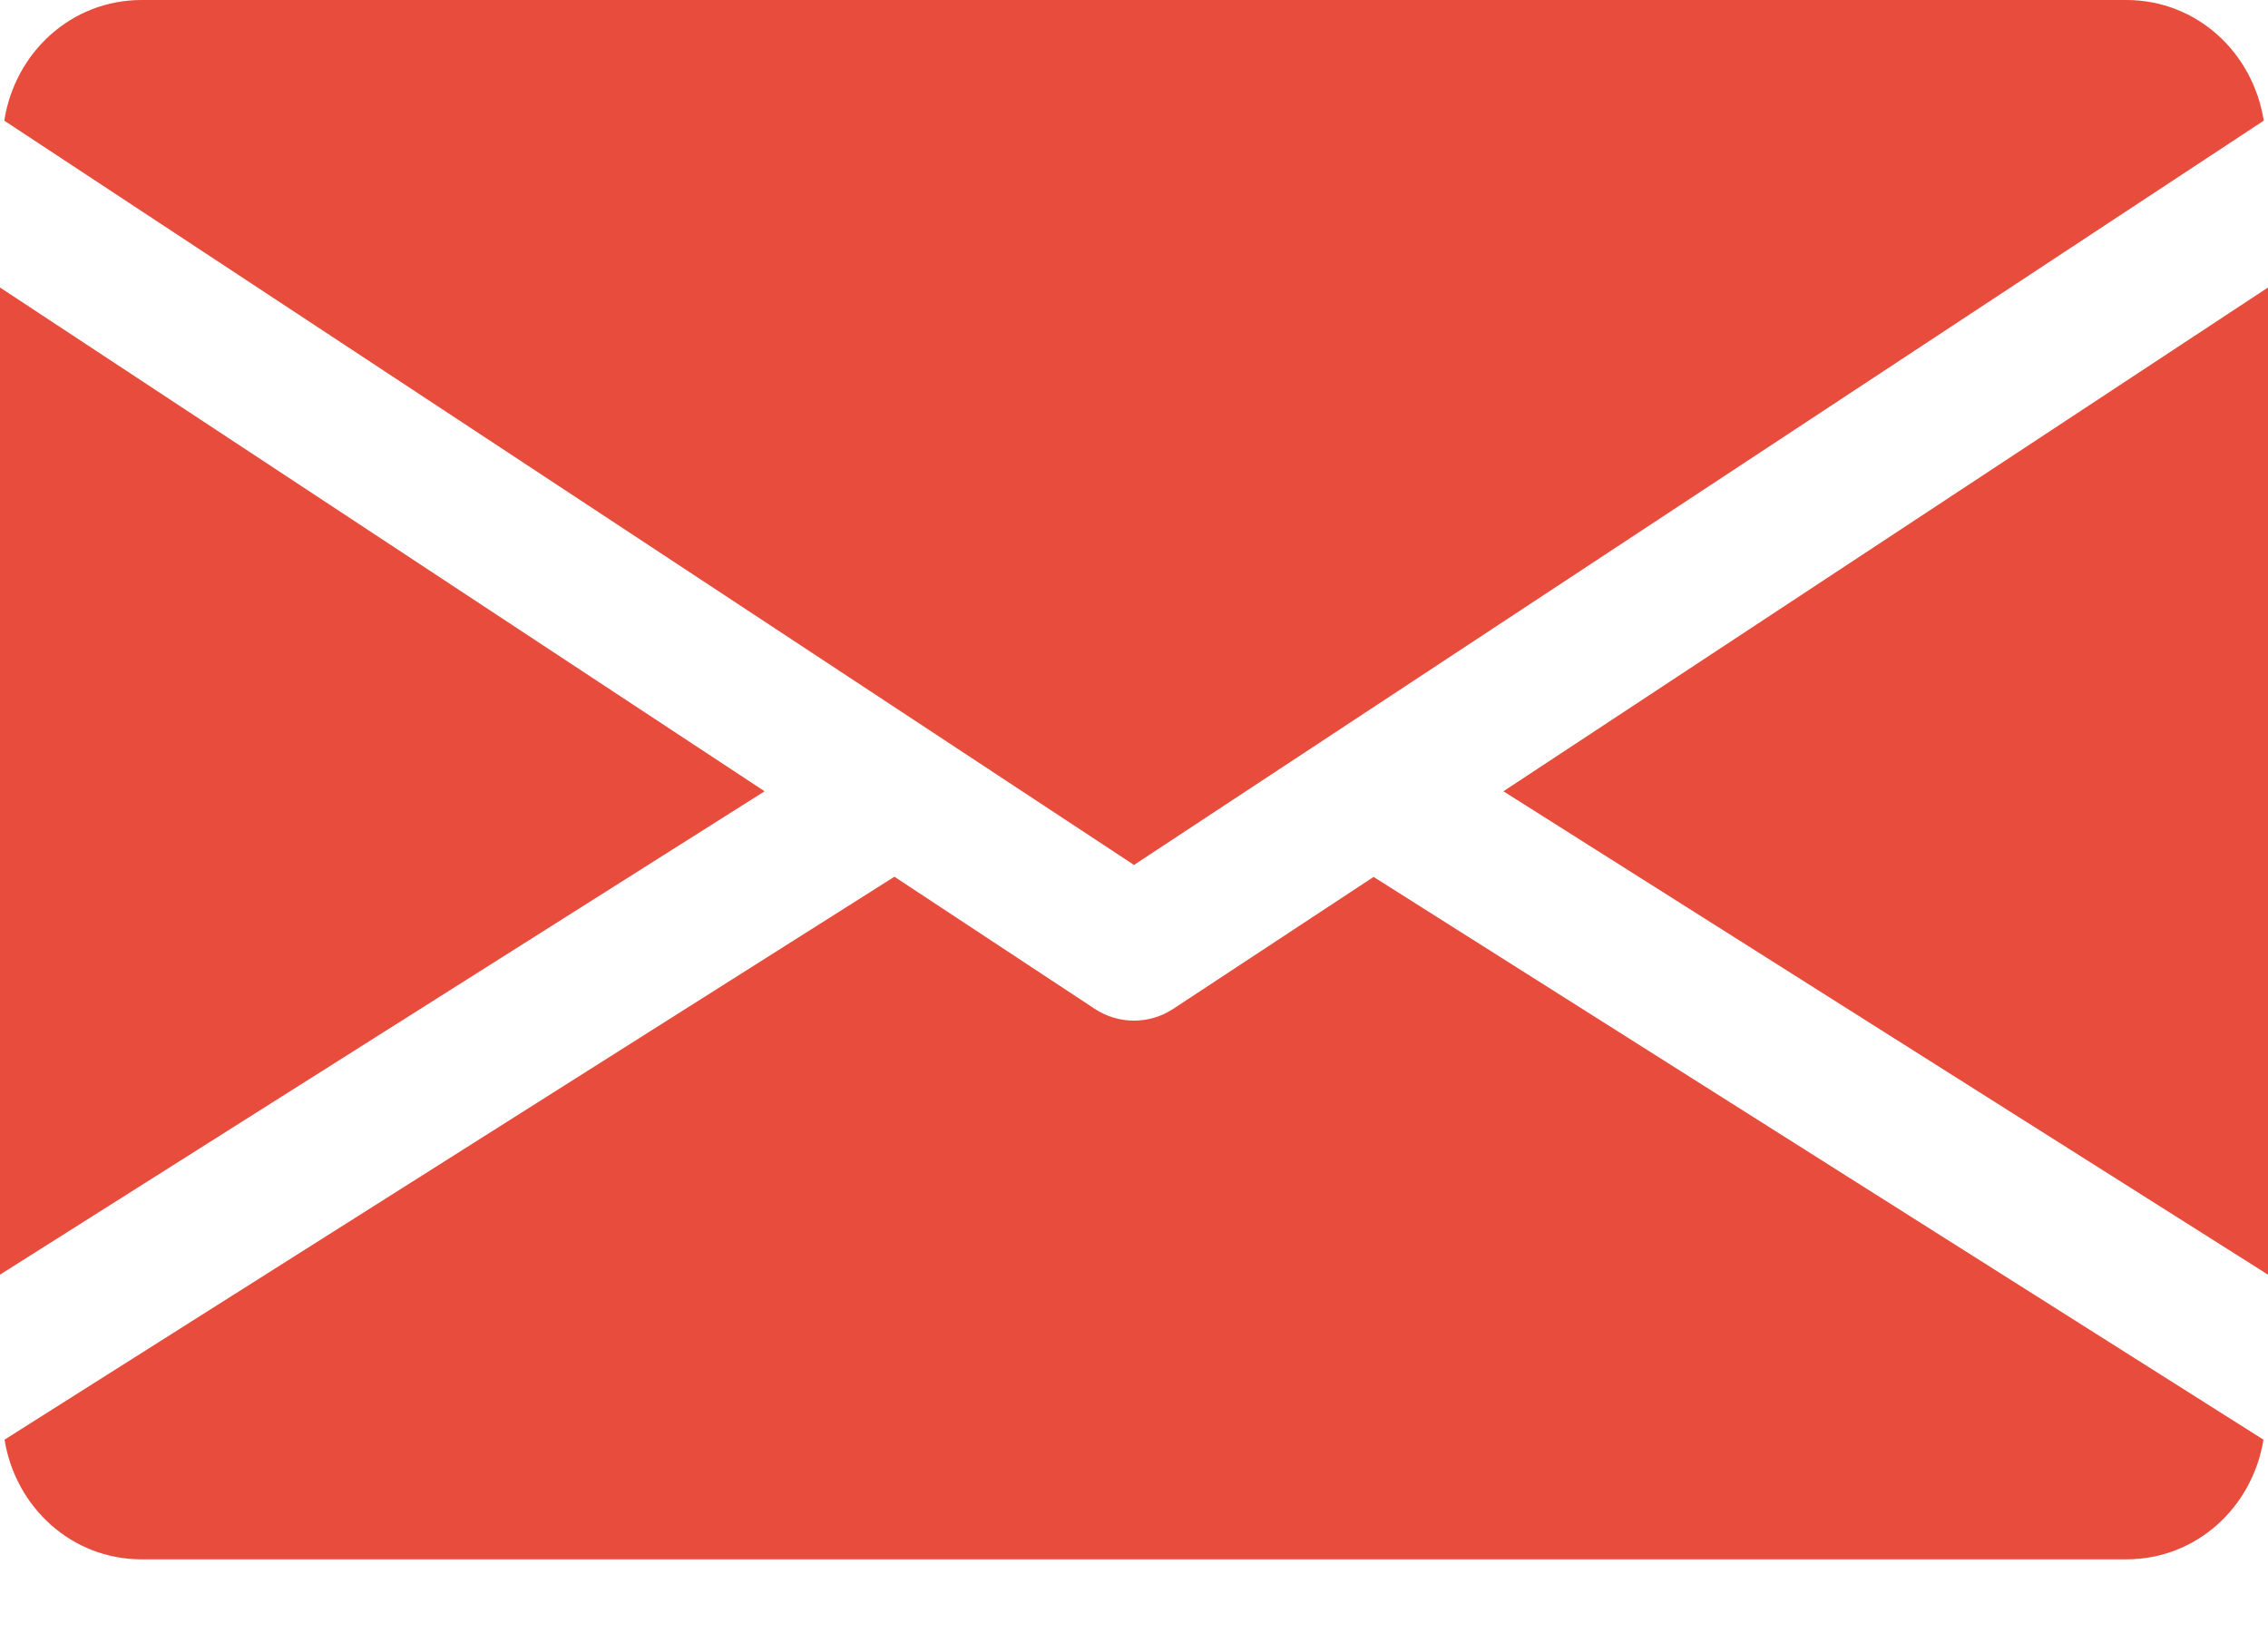 <svg width="25" height="18" viewBox="0 0 25 18" fill="none" xmlns="http://www.w3.org/2000/svg">
<path d="M16.572 8.722L25 14.05V3.169L16.572 8.722Z" fill="#e74c3c"/>
<path d="M0 3.169V14.05L8.428 8.722L0 3.169Z" fill="#e74c3c"/>
<path d="M23.438 0H1.562C0.783 0 0.164 0.581 0.047 1.33L12.5 9.534L24.953 1.33C24.836 0.581 24.217 0 23.438 0Z" fill="#e74c3c"/>
<path d="M15.141 9.666L12.93 11.122C12.798 11.208 12.65 11.25 12.5 11.25C12.35 11.25 12.202 11.208 12.07 11.122L9.859 9.664L0.05 15.869C0.17 16.611 0.786 17.188 1.562 17.188H23.438C24.214 17.188 24.83 16.611 24.95 15.869L15.141 9.666Z" fill="#e74c3c"/>
</svg>
